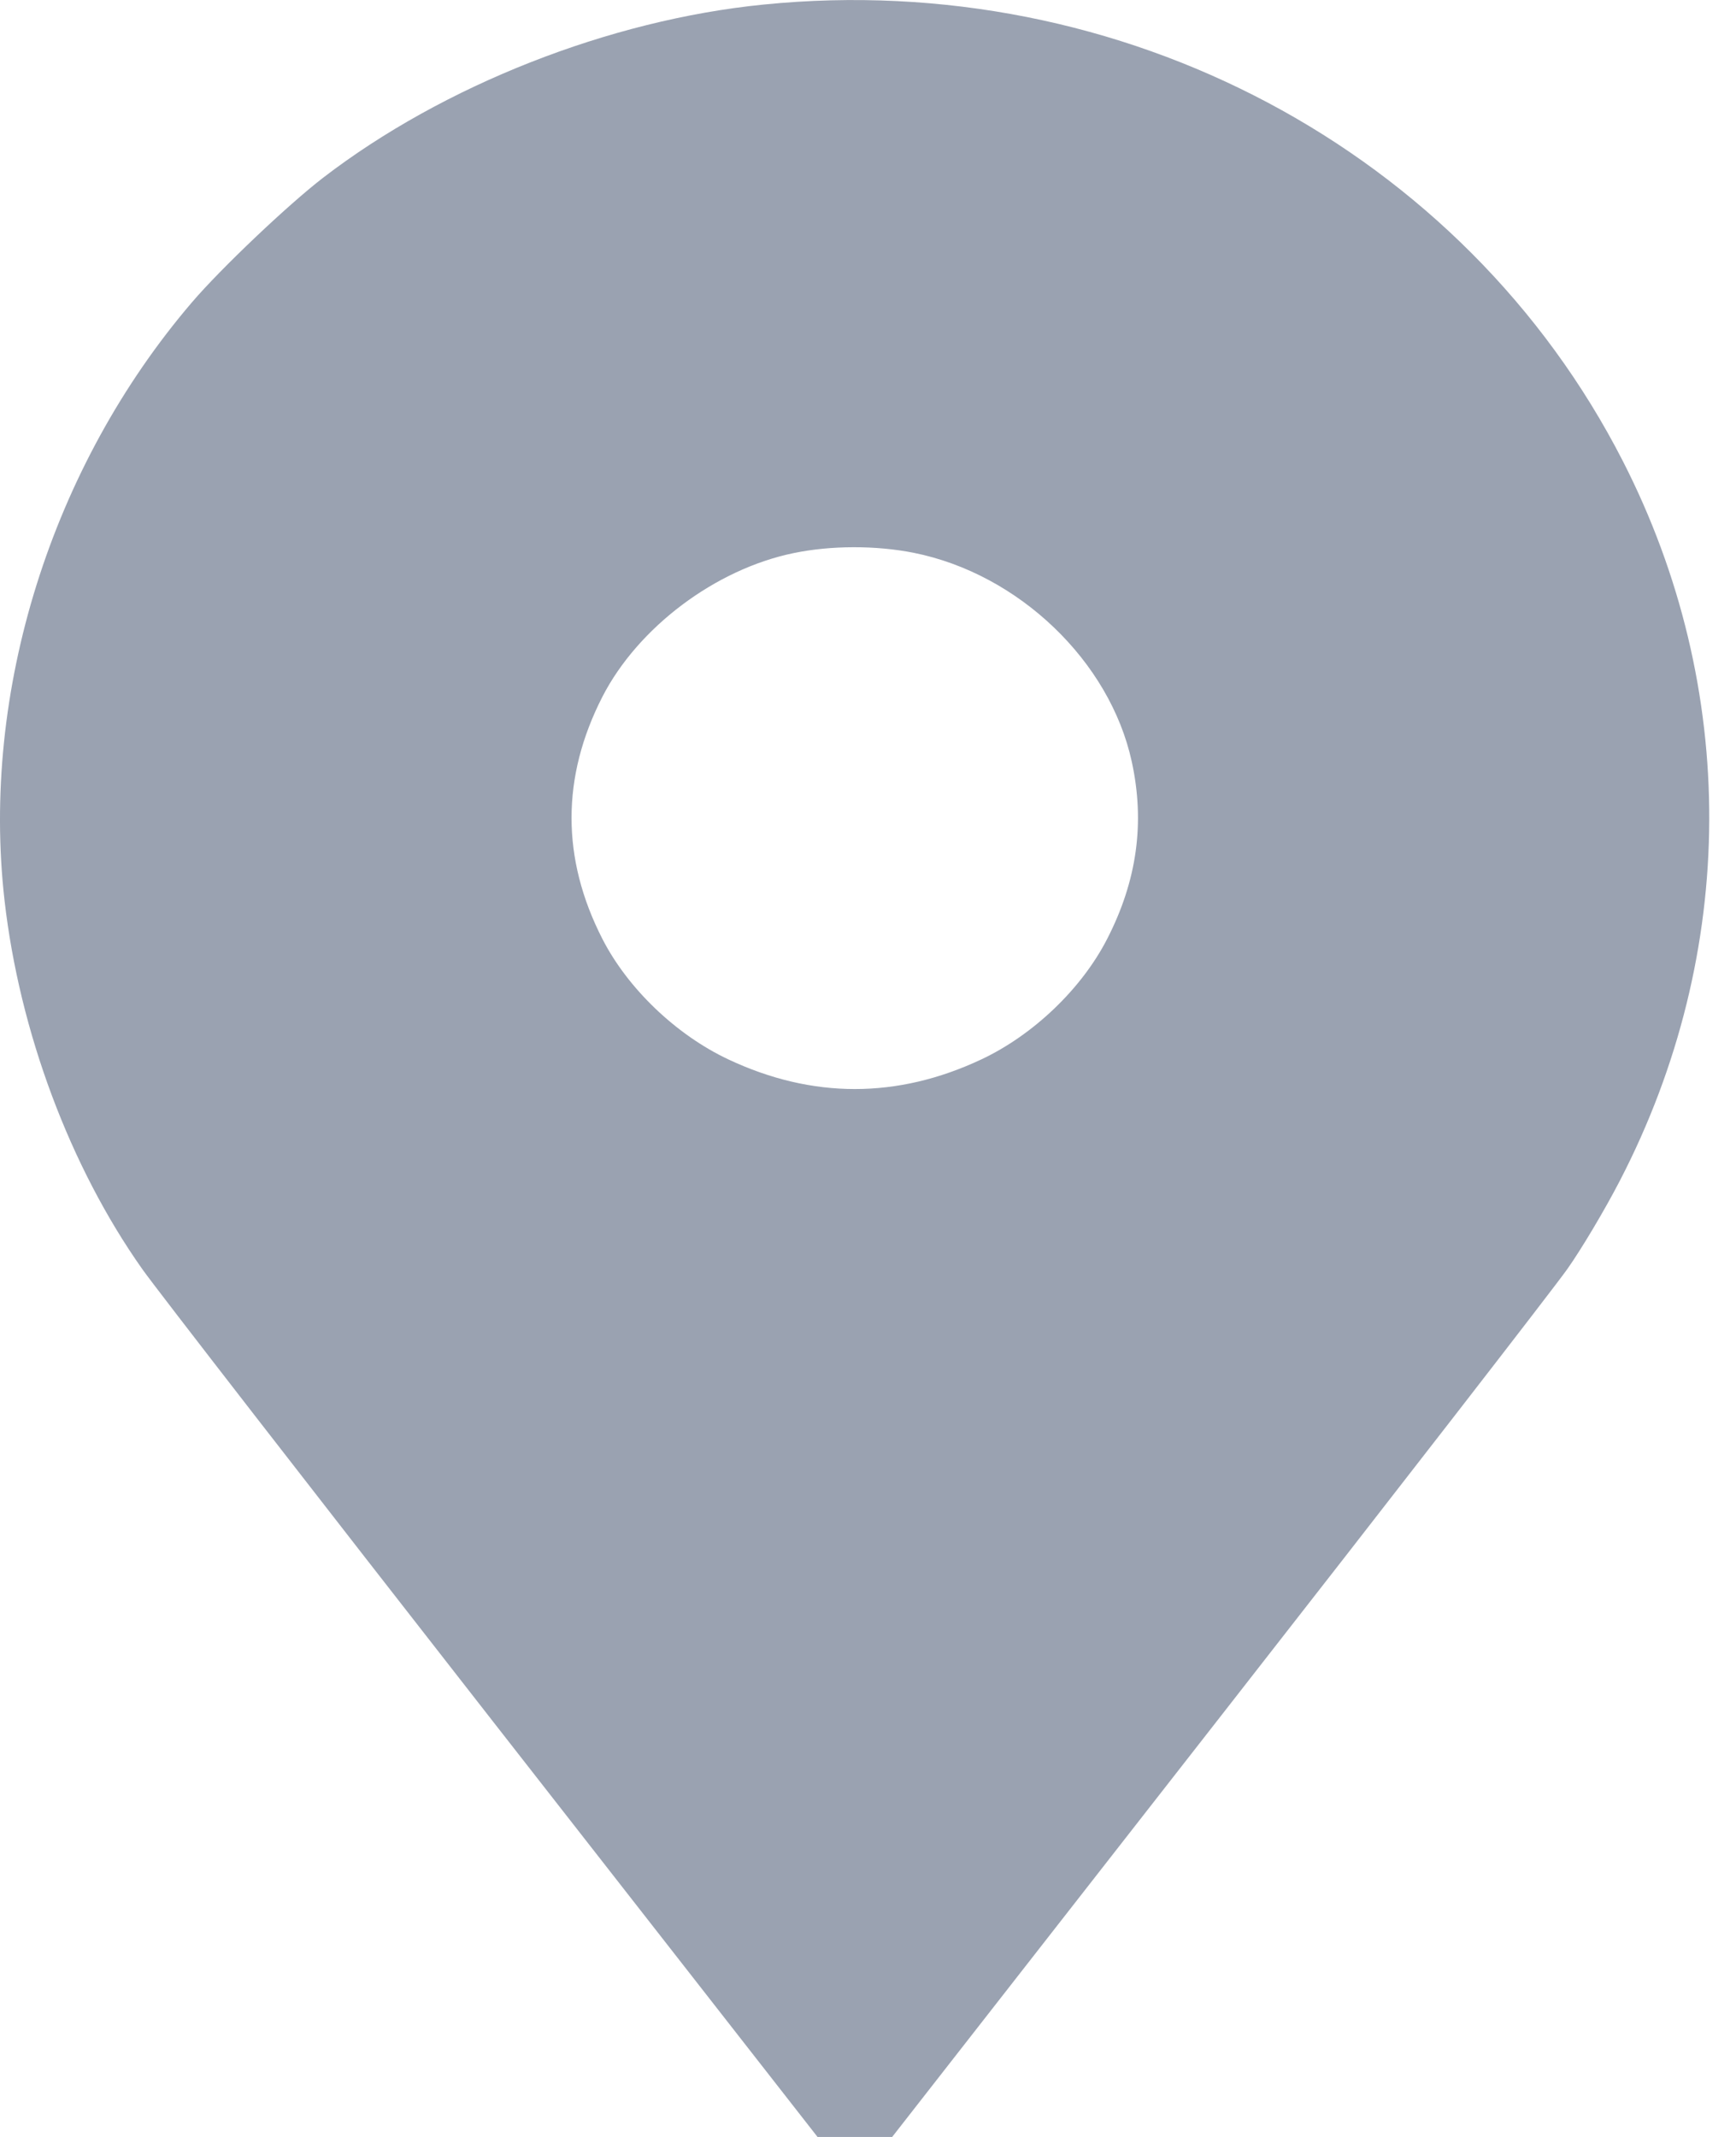 <svg width="13" height="16" viewBox="0 0 13 16" fill="none" xmlns="http://www.w3.org/2000/svg">
<path fill-rule="evenodd" clip-rule="evenodd" d="M5.719 0.034C4.564 0.149 3.319 0.639 2.418 1.332C2.156 1.534 1.654 2.01 1.437 2.264C0.384 3.495 -0.144 5.179 0.034 6.742C0.146 7.724 0.524 8.736 1.066 9.503C1.171 9.652 2.352 11.174 3.689 12.886L6.122 16H6.401H6.681L9.113 12.886C10.451 11.174 11.631 9.651 11.736 9.503C11.841 9.355 12.019 9.056 12.131 8.839C13.015 7.132 13.023 5.153 12.152 3.451C10.962 1.125 8.403 -0.235 5.719 0.034ZM6.842 4.139C7.628 4.296 8.311 4.95 8.475 5.702C8.575 6.159 8.515 6.594 8.291 7.03C8.1 7.403 7.738 7.749 7.349 7.932C6.72 8.228 6.083 8.228 5.454 7.932C5.065 7.749 4.702 7.403 4.511 7.03C4.203 6.428 4.203 5.819 4.511 5.217C4.778 4.697 5.358 4.261 5.944 4.141C6.224 4.083 6.56 4.083 6.842 4.139Z" fill="#9AA2B1"/>
</svg>
